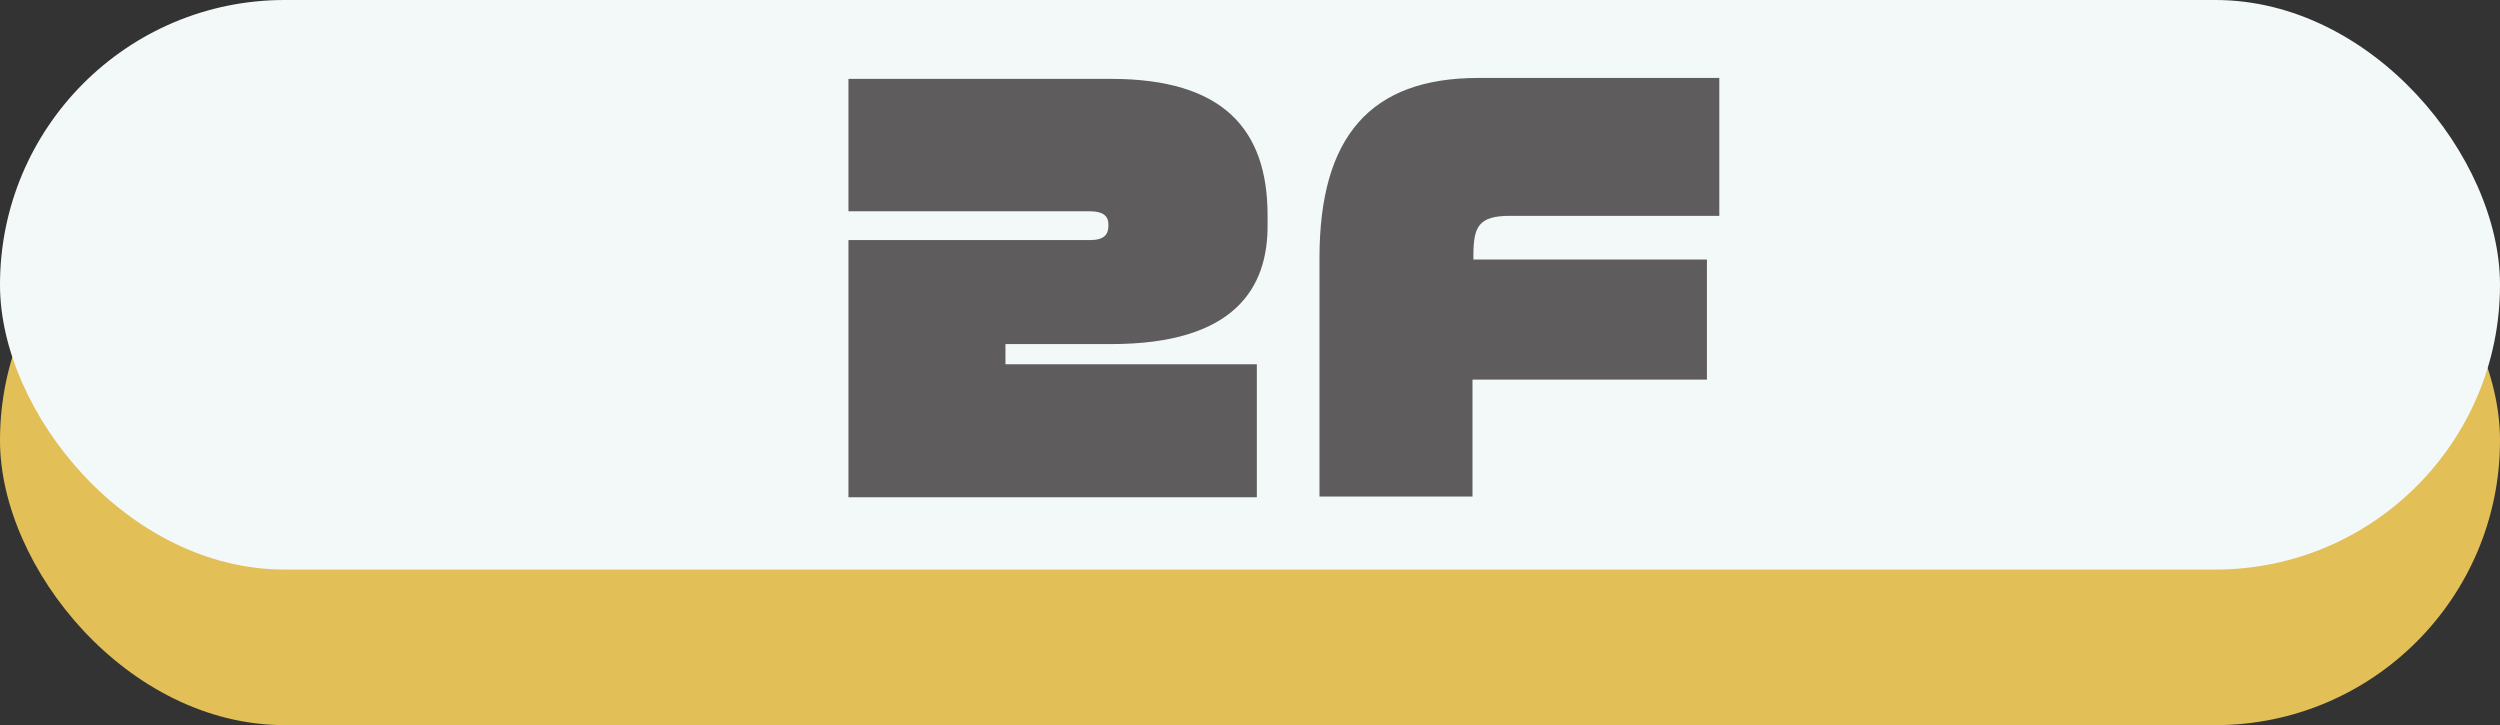 <svg xmlns="http://www.w3.org/2000/svg" viewBox="0 0 137.25 39.81"><rect x="0" y="0" width="137.25" height="39.81" fill="#333333" stroke="none"/><defs><style>.cls-1{fill:#e2bf57;}.cls-2{fill:#f3f9f8;}.cls-3{fill:#5e5c5c;}</style></defs><g id="レイヤー_2" data-name="レイヤー 2"><g id="map"><rect class="cls-1" y="8.54" width="137.25" height="31.27" rx="15.63"/><rect class="cls-2" width="137.25" height="31.27" rx="15.63"/><path class="cls-3" d="M61,18.89h-5.8V20H69v7.3H46.58V13.18H59.85c.76,0,1-.31,1-.76V12.3c0-.48-.36-.7-1-.7H46.58V4.33H61c6.14,0,8.59,2.76,8.59,7.49v.51C69.62,15.8,67.79,18.89,61,18.89Z"/><path class="cls-3" d="M82.89,11.85c-1.71,0-2,.59-2,2.17v.23H93.71v6.59H80.84v6.42h-8.4V14.16c0-6.65,2.79-9.88,8.71-9.88H94.39v7.57Z"/></g></g></svg>